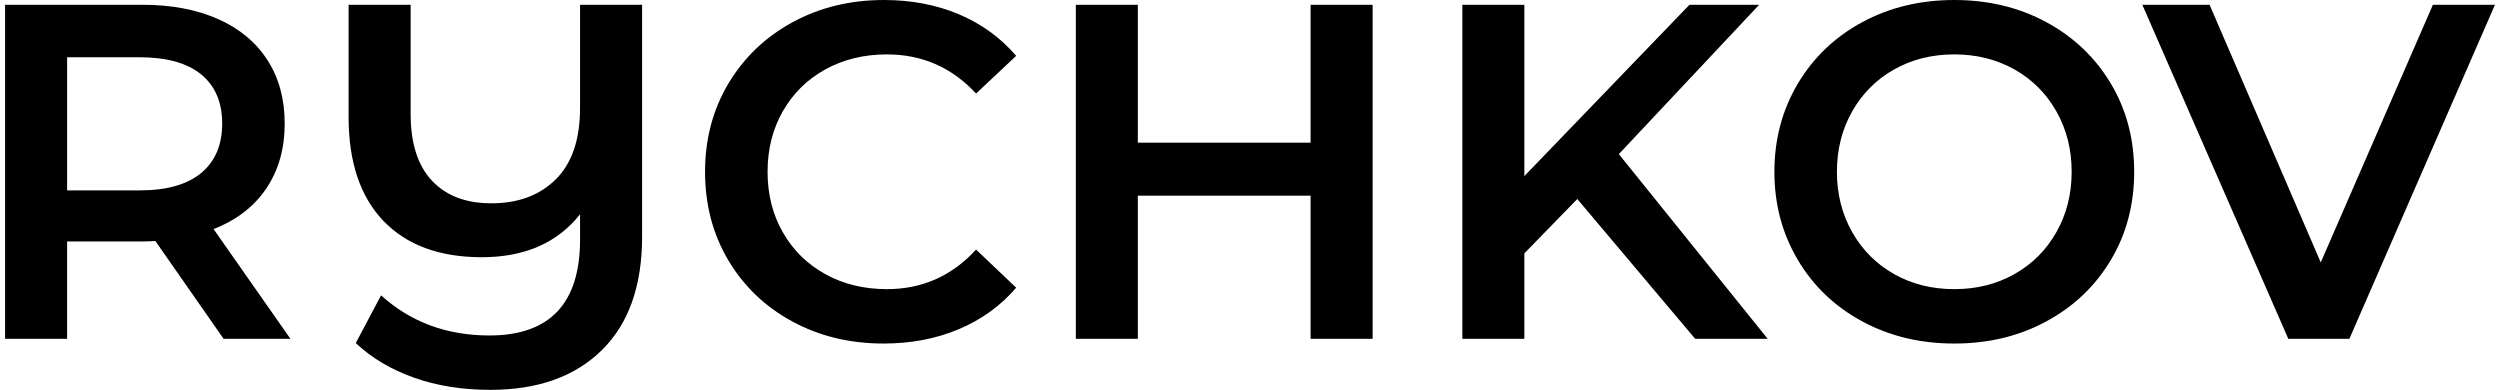 <?xml version="1.0" encoding="UTF-8"?>
<!DOCTYPE svg PUBLIC "-//W3C//DTD SVG 1.1//EN" "http://www.w3.org/Graphics/SVG/1.1/DTD/svg11.dtd">
<!-- Creator: CorelDRAW -->
<svg xmlns="http://www.w3.org/2000/svg" xml:space="preserve" width="513px" height="80px" version="1.1" style="shape-rendering:geometricPrecision; text-rendering:geometricPrecision; image-rendering:optimizeQuality; fill-rule:evenodd; clip-rule:evenodd"
viewBox="0 0 41.653 6.522"
 xmlns:xlink="http://www.w3.org/1999/xlink"
 xmlns:xodm="http://www.corel.com/coreldraw/odm/2003">
 <defs>
  <style type="text/css">
   <![CDATA[
    .fil0 {fill:black}
   ]]>
  </style>
 </defs>
 <g id="Слой_x0020_1">
  <path class="fil0" d="M3.656 5.668l-1.142 -1.637c-0.047,0.005 -0.119,0.008 -0.215,0.008l-1.261 0 0 1.629 -1.038 0 0 -5.588 2.299 0c0.484,0 0.906,0.08 1.265,0.239 0.359,0.16 0.635,0.389 0.826,0.687 0.192,0.298 0.288,0.652 0.288,1.061 0,0.421 -0.103,0.783 -0.308,1.086 -0.204,0.303 -0.499,0.53 -0.882,0.679l1.286 1.836 -1.118 0zm-0.024 -3.601c0,-0.356 -0.117,-0.63 -0.351,-0.822 -0.234,-0.191 -0.578,-0.287 -1.03,-0.287l-1.213 0 0 2.227 1.213 0c0.452,0 0.796,-0.097 1.03,-0.291 0.234,-0.195 0.351,-0.47 0.351,-0.827zm7.025 -1.987l0 3.879c0,0.825 -0.225,1.458 -0.675,1.9 -0.45,0.442 -1.071,0.663 -1.864,0.663 -0.468,0 -0.894,-0.068 -1.277,-0.204 -0.383,-0.136 -0.708,-0.328 -0.974,-0.579l0.423 -0.798c0.495,0.447 1.099,0.671 1.812,0.671 1.011,0 1.517,-0.535 1.517,-1.605l0 -0.423c-0.378,0.479 -0.926,0.719 -1.644,0.719 -0.708,0 -1.256,-0.203 -1.645,-0.607 -0.388,-0.405 -0.583,-0.985 -0.583,-1.74l0 -1.876 1.038 0 0 1.828c0,0.489 0.119,0.861 0.355,1.113 0.237,0.253 0.568,0.38 0.994,0.38 0.453,0 0.813,-0.135 1.082,-0.404 0.269,-0.268 0.403,-0.666 0.403,-1.193l0 -1.724 1.038 0zm4.039 5.667c-0.564,0 -1.074,-0.123 -1.529,-0.371 -0.455,-0.247 -0.811,-0.589 -1.07,-1.026 -0.258,-0.436 -0.387,-0.928 -0.387,-1.476 0,-0.548 0.131,-1.041 0.391,-1.477 0.261,-0.436 0.619,-0.778 1.074,-1.026 0.455,-0.247 0.965,-0.371 1.529,-0.371 0.457,0 0.875,0.08 1.253,0.239 0.378,0.16 0.697,0.392 0.958,0.695l-0.671 0.631c-0.404,-0.437 -0.902,-0.655 -1.492,-0.655 -0.383,0 -0.727,0.084 -1.03,0.251 -0.303,0.168 -0.54,0.401 -0.71,0.699 -0.171,0.298 -0.256,0.636 -0.256,1.014 0,0.378 0.085,0.715 0.256,1.013 0.17,0.299 0.407,0.531 0.71,0.699 0.303,0.168 0.647,0.251 1.03,0.251 0.59,0 1.088,-0.22 1.492,-0.662l0.671 0.638c-0.261,0.304 -0.581,0.535 -0.962,0.695 -0.38,0.16 -0.8,0.239 -1.257,0.239zm8.182 -5.667l0 5.588 -1.038 0 0 -2.395 -2.89 0 0 2.395 -1.037 0 0 -5.588 1.037 0 0 2.307 2.89 0 0 -2.307 1.038 0zm3.424 3.249l-0.886 0.91 0 1.429 -1.037 0 0 -5.588 1.037 0 0 2.866 2.762 -2.866 1.166 0 -2.347 2.498 2.49 3.09 -1.213 0 -1.972 -2.339zm6.307 2.418c-0.57,0 -1.083,-0.123 -1.541,-0.371 -0.458,-0.247 -0.817,-0.59 -1.078,-1.03 -0.26,-0.439 -0.391,-0.929 -0.391,-1.472 0,-0.543 0.131,-1.034 0.391,-1.473 0.261,-0.439 0.62,-0.782 1.078,-1.03 0.458,-0.247 0.971,-0.371 1.541,-0.371 0.569,0 1.083,0.124 1.54,0.371 0.458,0.248 0.817,0.59 1.078,1.026 0.261,0.436 0.391,0.929 0.391,1.477 0,0.548 -0.13,1.04 -0.391,1.476 -0.261,0.437 -0.62,0.779 -1.078,1.026 -0.457,0.248 -0.971,0.371 -1.54,0.371zm0 -0.91c0.372,0 0.707,-0.083 1.005,-0.251 0.298,-0.168 0.533,-0.402 0.703,-0.703 0.17,-0.3 0.255,-0.637 0.255,-1.009 0,-0.373 -0.085,-0.709 -0.255,-1.01 -0.17,-0.301 -0.405,-0.535 -0.703,-0.703 -0.298,-0.167 -0.633,-0.251 -1.005,-0.251 -0.373,0 -0.708,0.084 -1.006,0.251 -0.298,0.168 -0.532,0.402 -0.703,0.703 -0.17,0.301 -0.255,0.637 -0.255,1.01 0,0.372 0.085,0.709 0.255,1.009 0.171,0.301 0.405,0.535 0.703,0.703 0.298,0.168 0.633,0.251 1.006,0.251zm9.044 -4.757l-2.435 5.588 -1.022 0 -2.442 -5.588 1.125 0 1.86 4.31 1.876 -4.31 1.038 0z"/>
 </g>
</svg>
